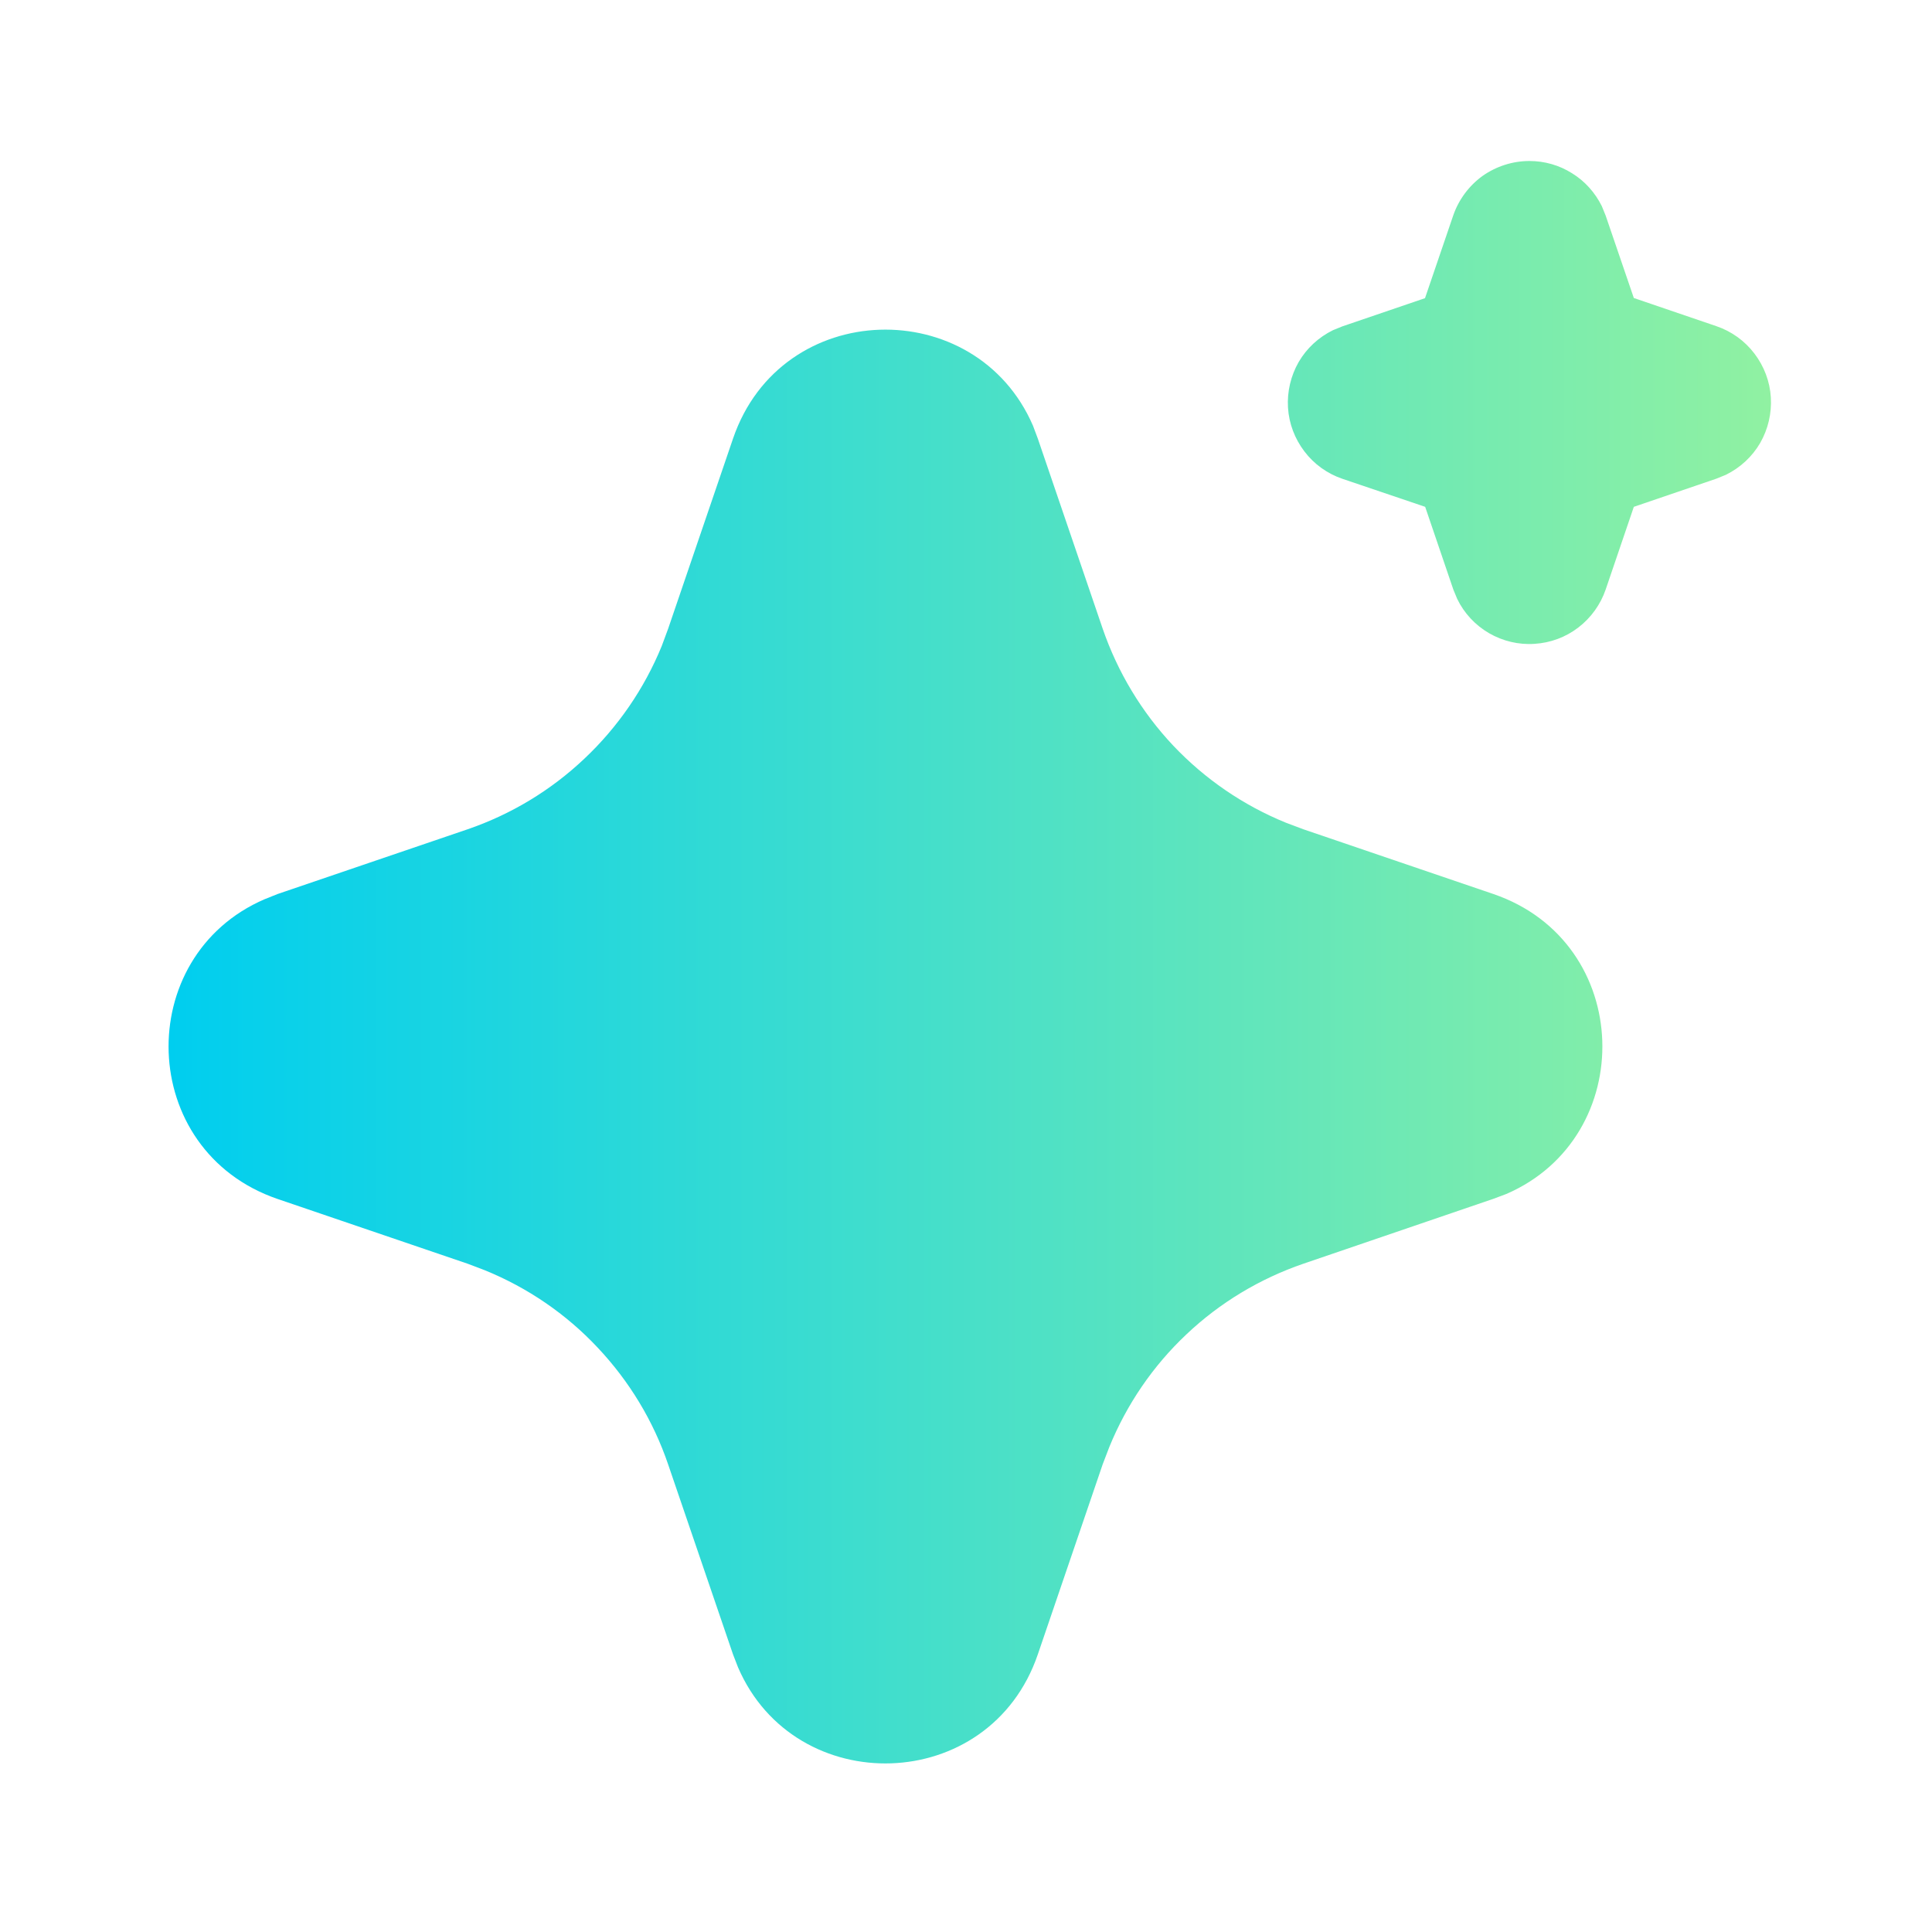 <svg width="12" height="12" viewBox="0 0 12 12" fill="none" xmlns="http://www.w3.org/2000/svg">
<path d="M4.553 2.724C4.852 1.849 6.061 1.823 6.416 2.644L6.446 2.724L6.849 3.905C6.942 4.175 7.091 4.423 7.287 4.631C7.484 4.839 7.722 5.002 7.987 5.11L8.096 5.151L9.276 5.553C10.151 5.853 10.177 7.061 9.356 7.416L9.276 7.446L8.096 7.849C7.825 7.942 7.577 8.091 7.369 8.288C7.161 8.484 6.998 8.723 6.89 8.988L6.849 9.095L6.446 10.276C6.147 11.151 4.938 11.178 4.584 10.356L4.553 10.276L4.15 9.096C4.058 8.825 3.908 8.578 3.712 8.37C3.516 8.161 3.277 7.998 3.012 7.89L2.904 7.849L1.724 7.447C0.849 7.147 0.822 5.939 1.644 5.585L1.724 5.553L2.904 5.151C3.175 5.058 3.422 4.909 3.63 4.712C3.838 4.516 4.002 4.277 4.11 4.013L4.15 3.905L4.553 2.724ZM9.5 1C9.593 1 9.685 1.026 9.764 1.076C9.844 1.125 9.907 1.196 9.949 1.28L9.973 1.339L10.148 1.851L10.661 2.026C10.755 2.058 10.837 2.117 10.897 2.196C10.957 2.275 10.993 2.369 10.999 2.468C11.005 2.567 10.982 2.665 10.933 2.751C10.883 2.837 10.809 2.905 10.72 2.949L10.661 2.973L10.148 3.148L9.973 3.662C9.941 3.755 9.882 3.837 9.804 3.897C9.725 3.958 9.63 3.993 9.531 3.999C9.433 4.006 9.334 3.982 9.249 3.933C9.163 3.883 9.094 3.809 9.051 3.72L9.027 3.662L8.852 3.148L8.338 2.974C8.244 2.942 8.162 2.883 8.102 2.804C8.042 2.725 8.006 2.631 8 2.532C7.994 2.433 8.017 2.335 8.066 2.249C8.116 2.163 8.19 2.095 8.279 2.051L8.338 2.027L8.851 1.852L9.026 1.339C9.06 1.24 9.124 1.154 9.208 1.093C9.293 1.033 9.395 1 9.5 1Z" fill="url(#paint0_linear_1494_2184)"/>
<defs>
<linearGradient id="paint0_linear_1494_2184" x1="11" y1="5.976" x2="1.047" y2="5.976" gradientUnits="userSpaceOnUse">
<stop stop-color="#90F1A2"/>
<stop offset="1" stop-color="#00CEEF"/>
</linearGradient>
</defs>
</svg>
